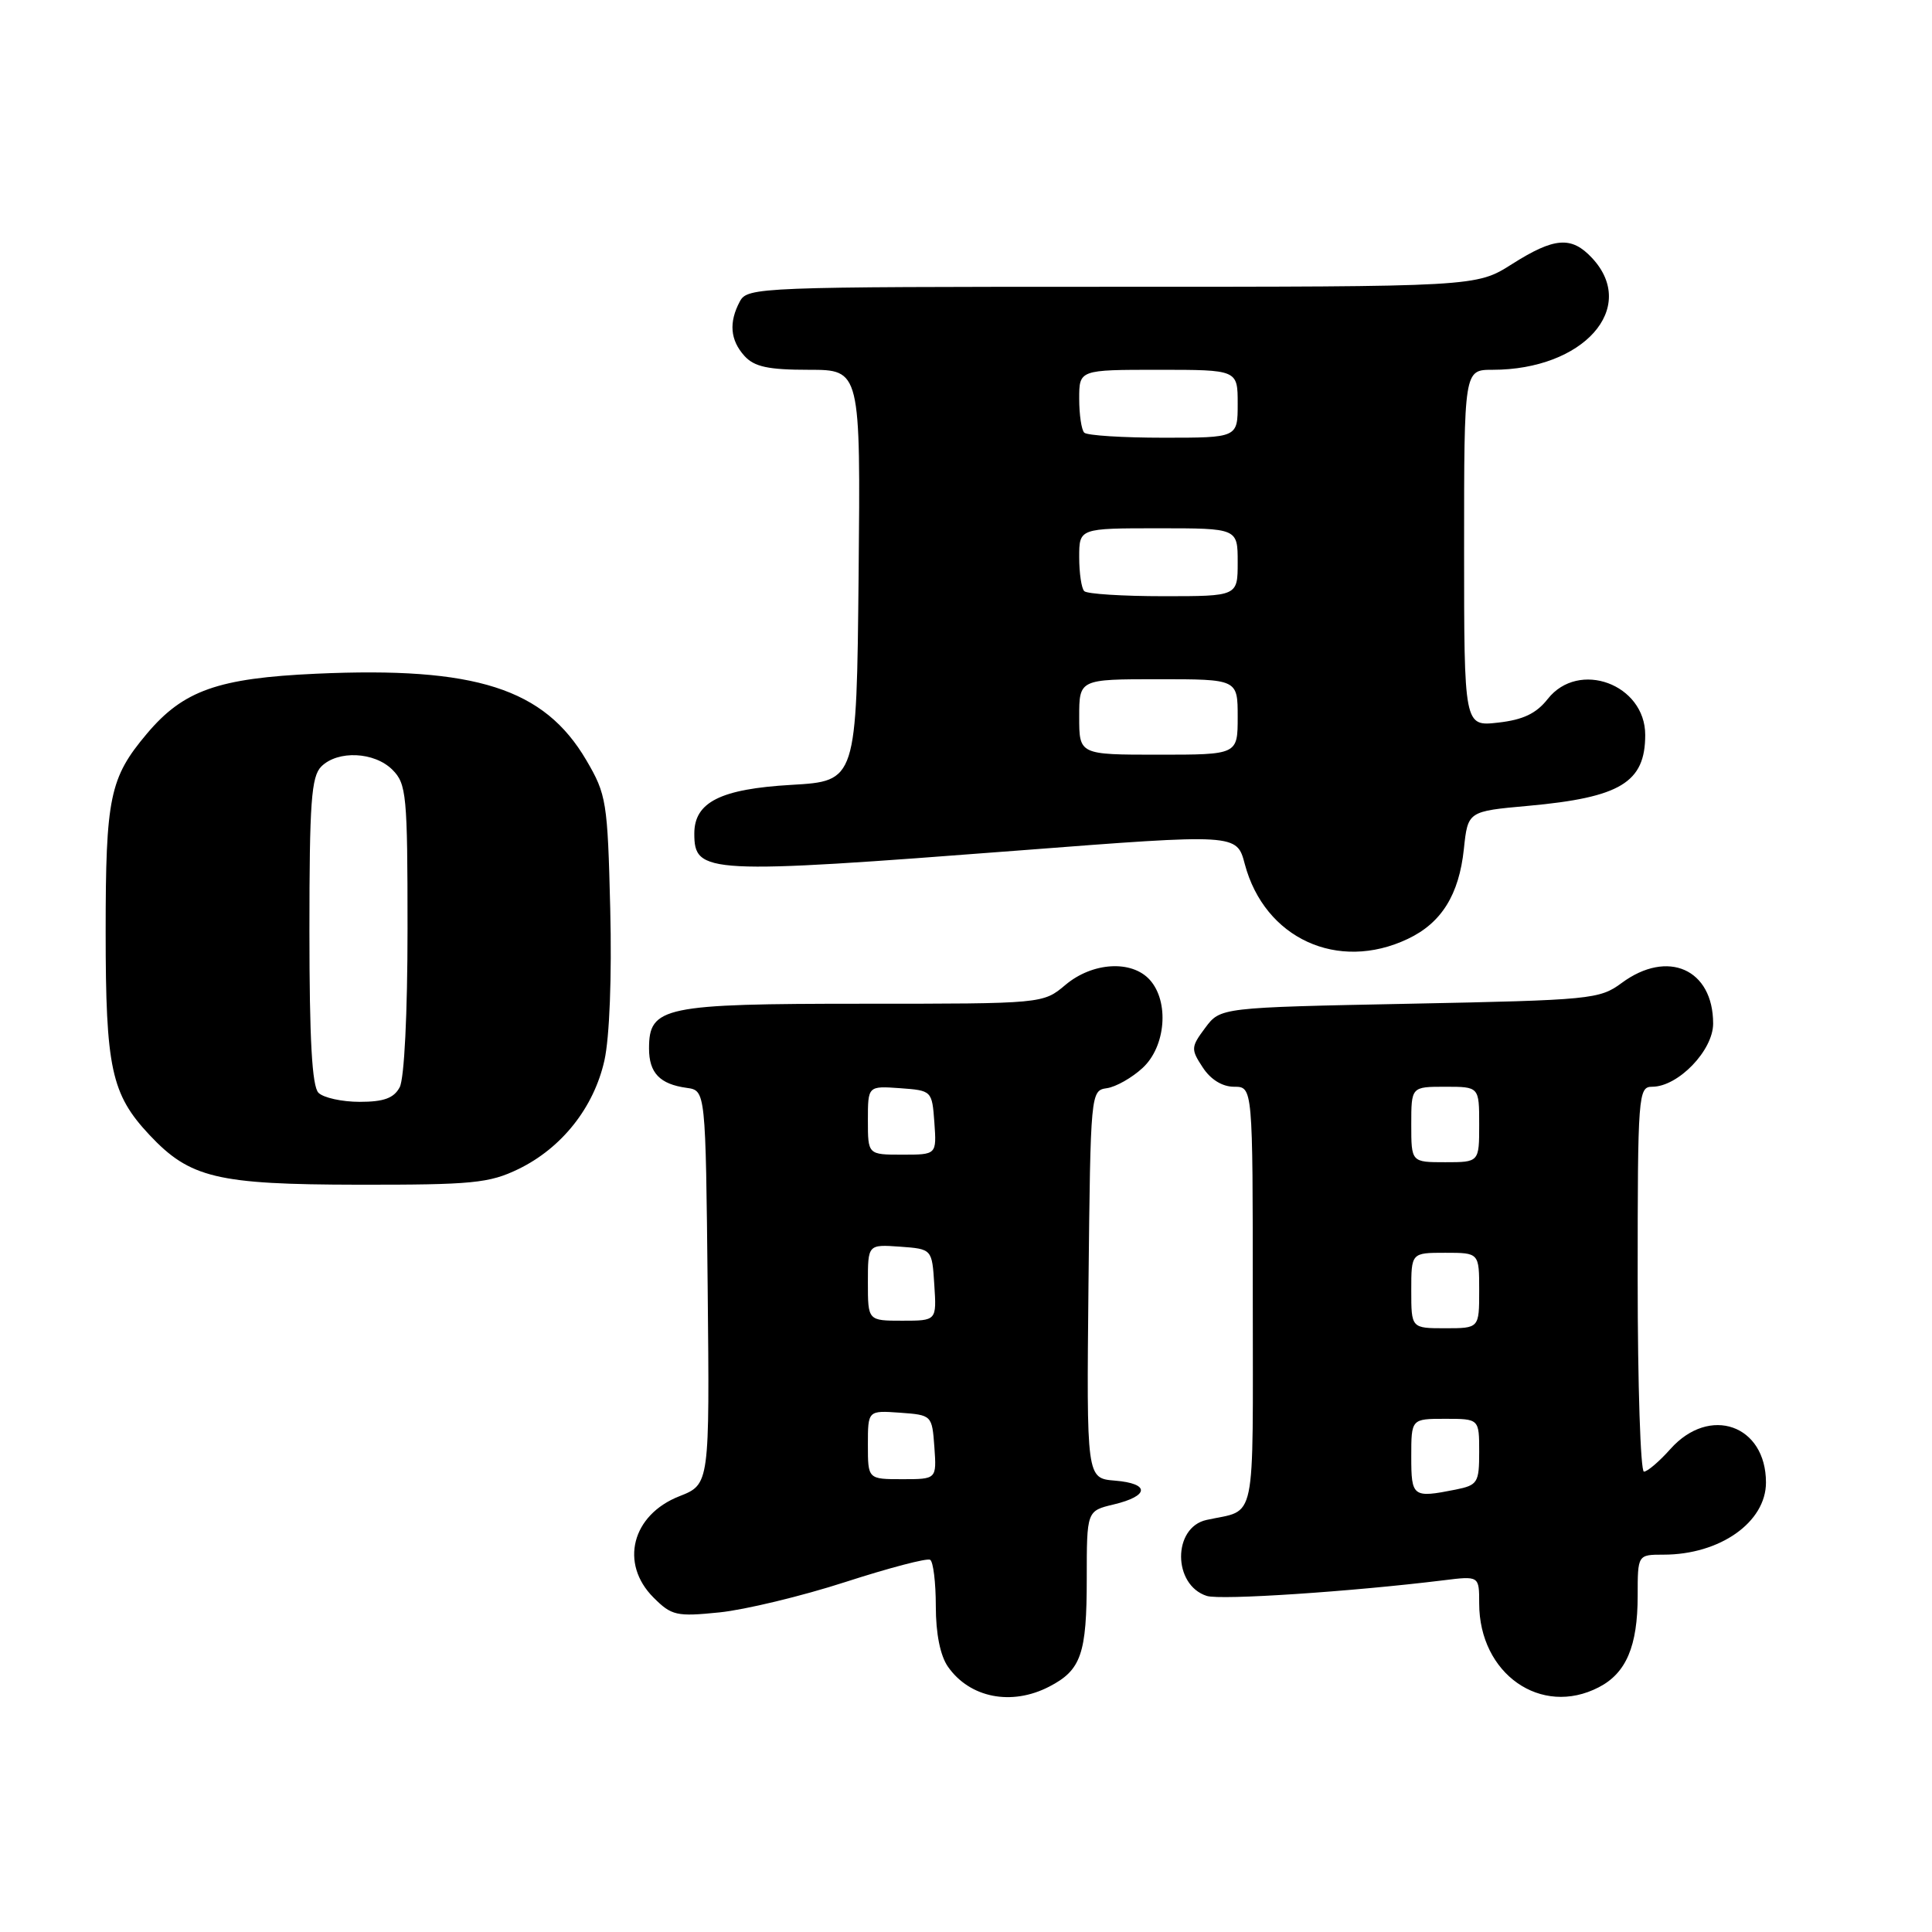 <?xml version="1.0" encoding="UTF-8" standalone="no"?>
<!DOCTYPE svg PUBLIC "-//W3C//DTD SVG 1.1//EN" "http://www.w3.org/Graphics/SVG/1.1/DTD/svg11.dtd" >
<svg xmlns="http://www.w3.org/2000/svg" xmlns:xlink="http://www.w3.org/1999/xlink" version="1.1" viewBox="0 0 256 256">
 <g >
 <path fill="currentColor"
d=" M 139.02 223.49 C 143.26 221.30 144.00 219.17 144.00 209.17 C 144.00 200.20 144.00 200.20 147.56 199.35 C 152.31 198.22 152.40 196.57 147.73 196.19 C 143.97 195.88 143.97 195.88 144.23 170.19 C 144.50 144.70 144.52 144.50 146.67 144.19 C 147.86 144.02 150.00 142.81 151.42 141.49 C 154.48 138.65 154.95 132.71 152.35 129.83 C 149.95 127.18 144.76 127.49 141.18 130.50 C 138.21 133.00 138.21 133.00 114.33 133.00 C 87.89 133.00 86.00 133.40 86.00 138.93 C 86.00 142.17 87.43 143.66 91.00 144.15 C 93.50 144.50 93.50 144.50 93.77 170.59 C 94.03 196.68 94.03 196.68 90.02 198.26 C 83.72 200.73 82.08 207.17 86.59 211.68 C 88.99 214.08 89.63 214.23 95.34 213.65 C 98.73 213.30 106.22 211.50 112.00 209.63 C 117.78 207.76 122.84 206.43 123.25 206.68 C 123.66 206.92 124.00 209.69 124.00 212.84 C 124.00 216.47 124.59 219.39 125.61 220.85 C 128.50 224.98 134.03 226.07 139.02 223.49 Z  M 211.85 223.57 C 215.48 221.70 217.00 218.12 217.00 211.45 C 217.00 206.00 217.00 206.00 220.43 206.00 C 227.90 206.00 234.00 201.70 234.00 196.44 C 234.00 188.80 226.53 186.18 221.34 192.00 C 219.87 193.65 218.29 195.00 217.83 195.00 C 217.38 195.00 217.00 183.53 217.00 169.50 C 217.00 145.01 217.08 144.00 218.92 144.00 C 222.36 144.00 227.00 139.19 227.00 135.63 C 227.00 128.41 220.98 125.74 214.88 130.25 C 211.96 132.41 210.80 132.52 186.78 133.00 C 161.71 133.50 161.71 133.50 159.70 136.19 C 157.80 138.74 157.78 139.02 159.37 141.44 C 160.42 143.05 161.97 144.00 163.52 144.00 C 166.00 144.00 166.00 144.00 166.00 171.93 C 166.00 202.68 166.58 199.91 159.87 201.40 C 155.36 202.39 155.38 210.03 159.91 211.47 C 161.73 212.05 179.05 210.90 191.25 209.40 C 196.00 208.81 196.00 208.81 196.00 212.46 C 196.00 221.79 204.19 227.54 211.85 223.57 Z  M 68.69 154.91 C 74.44 152.12 78.69 146.76 80.09 140.51 C 80.77 137.44 81.08 129.44 80.86 120.45 C 80.51 106.20 80.36 105.28 77.69 100.73 C 72.11 91.22 63.04 88.32 41.91 89.27 C 28.88 89.86 24.30 91.48 19.47 97.21 C 14.53 103.07 14.00 105.63 14.00 123.50 C 14.00 141.55 14.74 144.98 19.80 150.38 C 25.17 156.10 28.75 156.95 47.43 156.98 C 62.59 157.00 64.82 156.78 68.69 154.91 Z  M 186.54 124.41 C 191.00 122.30 193.33 118.56 193.97 112.50 C 194.50 107.50 194.50 107.50 202.48 106.78 C 214.72 105.67 218.00 103.68 218.00 97.38 C 218.00 90.66 209.18 87.41 205.08 92.62 C 203.57 94.54 201.82 95.38 198.51 95.75 C 194.00 96.26 194.00 96.26 194.00 72.63 C 194.00 49.00 194.00 49.00 197.76 49.00 C 209.81 49.00 217.12 40.80 210.96 34.19 C 208.23 31.26 205.97 31.43 200.34 35.00 C 195.61 38.00 195.61 38.00 147.34 38.00 C 100.64 38.00 99.04 38.06 98.04 39.93 C 96.55 42.71 96.75 45.07 98.65 47.17 C 99.95 48.60 101.79 49.00 107.17 49.00 C 114.03 49.00 114.03 49.00 113.77 76.25 C 113.50 103.50 113.50 103.50 104.85 104.00 C 95.48 104.54 92.00 106.29 92.00 110.45 C 92.00 115.80 93.52 115.88 135.19 112.68 C 163.88 110.47 163.88 110.47 164.94 114.49 C 167.56 124.35 177.27 128.81 186.54 124.41 Z  M 115.00 191.44 C 115.00 186.89 115.00 186.89 119.25 187.19 C 123.48 187.50 123.50 187.52 123.81 191.75 C 124.11 196.00 124.11 196.00 119.56 196.00 C 115.00 196.00 115.00 196.00 115.00 191.44 Z  M 115.00 169.94 C 115.00 164.89 115.00 164.89 119.25 165.19 C 123.50 165.50 123.50 165.50 123.80 170.25 C 124.11 175.00 124.11 175.00 119.55 175.00 C 115.00 175.00 115.00 175.00 115.00 169.94 Z  M 115.00 148.44 C 115.00 143.89 115.00 143.89 119.25 144.19 C 123.48 144.50 123.50 144.52 123.81 148.75 C 124.11 153.00 124.11 153.00 119.56 153.00 C 115.00 153.00 115.00 153.00 115.00 148.44 Z  M 187.00 193.00 C 187.00 188.00 187.00 188.00 191.50 188.00 C 196.00 188.00 196.00 188.00 196.00 192.38 C 196.00 196.47 195.80 196.79 192.88 197.38 C 187.19 198.51 187.00 198.37 187.00 193.00 Z  M 187.00 171.00 C 187.00 166.00 187.00 166.00 191.50 166.00 C 196.00 166.00 196.00 166.00 196.00 171.00 C 196.00 176.00 196.00 176.00 191.50 176.00 C 187.00 176.00 187.00 176.00 187.00 171.00 Z  M 187.00 149.00 C 187.00 144.00 187.00 144.00 191.50 144.00 C 196.00 144.00 196.00 144.00 196.00 149.00 C 196.00 154.00 196.00 154.00 191.50 154.00 C 187.00 154.00 187.00 154.00 187.00 149.00 Z  M 42.20 144.80 C 41.35 143.95 41.00 137.77 41.00 123.37 C 41.00 106.32 41.25 102.90 42.57 101.57 C 44.76 99.39 49.61 99.61 52.00 102.00 C 53.86 103.86 54.00 105.33 54.00 123.07 C 54.00 134.30 53.57 142.93 52.96 144.07 C 52.19 145.51 50.86 146.00 47.66 146.00 C 45.32 146.00 42.86 145.46 42.20 144.80 Z  M 143.00 95.00 C 143.00 90.00 143.00 90.00 153.50 90.00 C 164.00 90.00 164.00 90.00 164.00 95.00 C 164.00 100.00 164.00 100.00 153.50 100.00 C 143.00 100.00 143.00 100.00 143.00 95.00 Z  M 143.67 78.33 C 143.30 77.97 143.00 75.94 143.00 73.83 C 143.00 70.00 143.00 70.00 153.50 70.00 C 164.00 70.00 164.00 70.00 164.00 74.50 C 164.00 79.00 164.00 79.00 154.17 79.00 C 148.76 79.00 144.03 78.70 143.67 78.33 Z  M 143.67 57.33 C 143.30 56.97 143.00 54.94 143.00 52.83 C 143.00 49.00 143.00 49.00 153.50 49.00 C 164.00 49.00 164.00 49.00 164.00 53.50 C 164.00 58.00 164.00 58.00 154.17 58.00 C 148.76 58.00 144.03 57.70 143.67 57.33 Z "/>
</g>
</svg>
